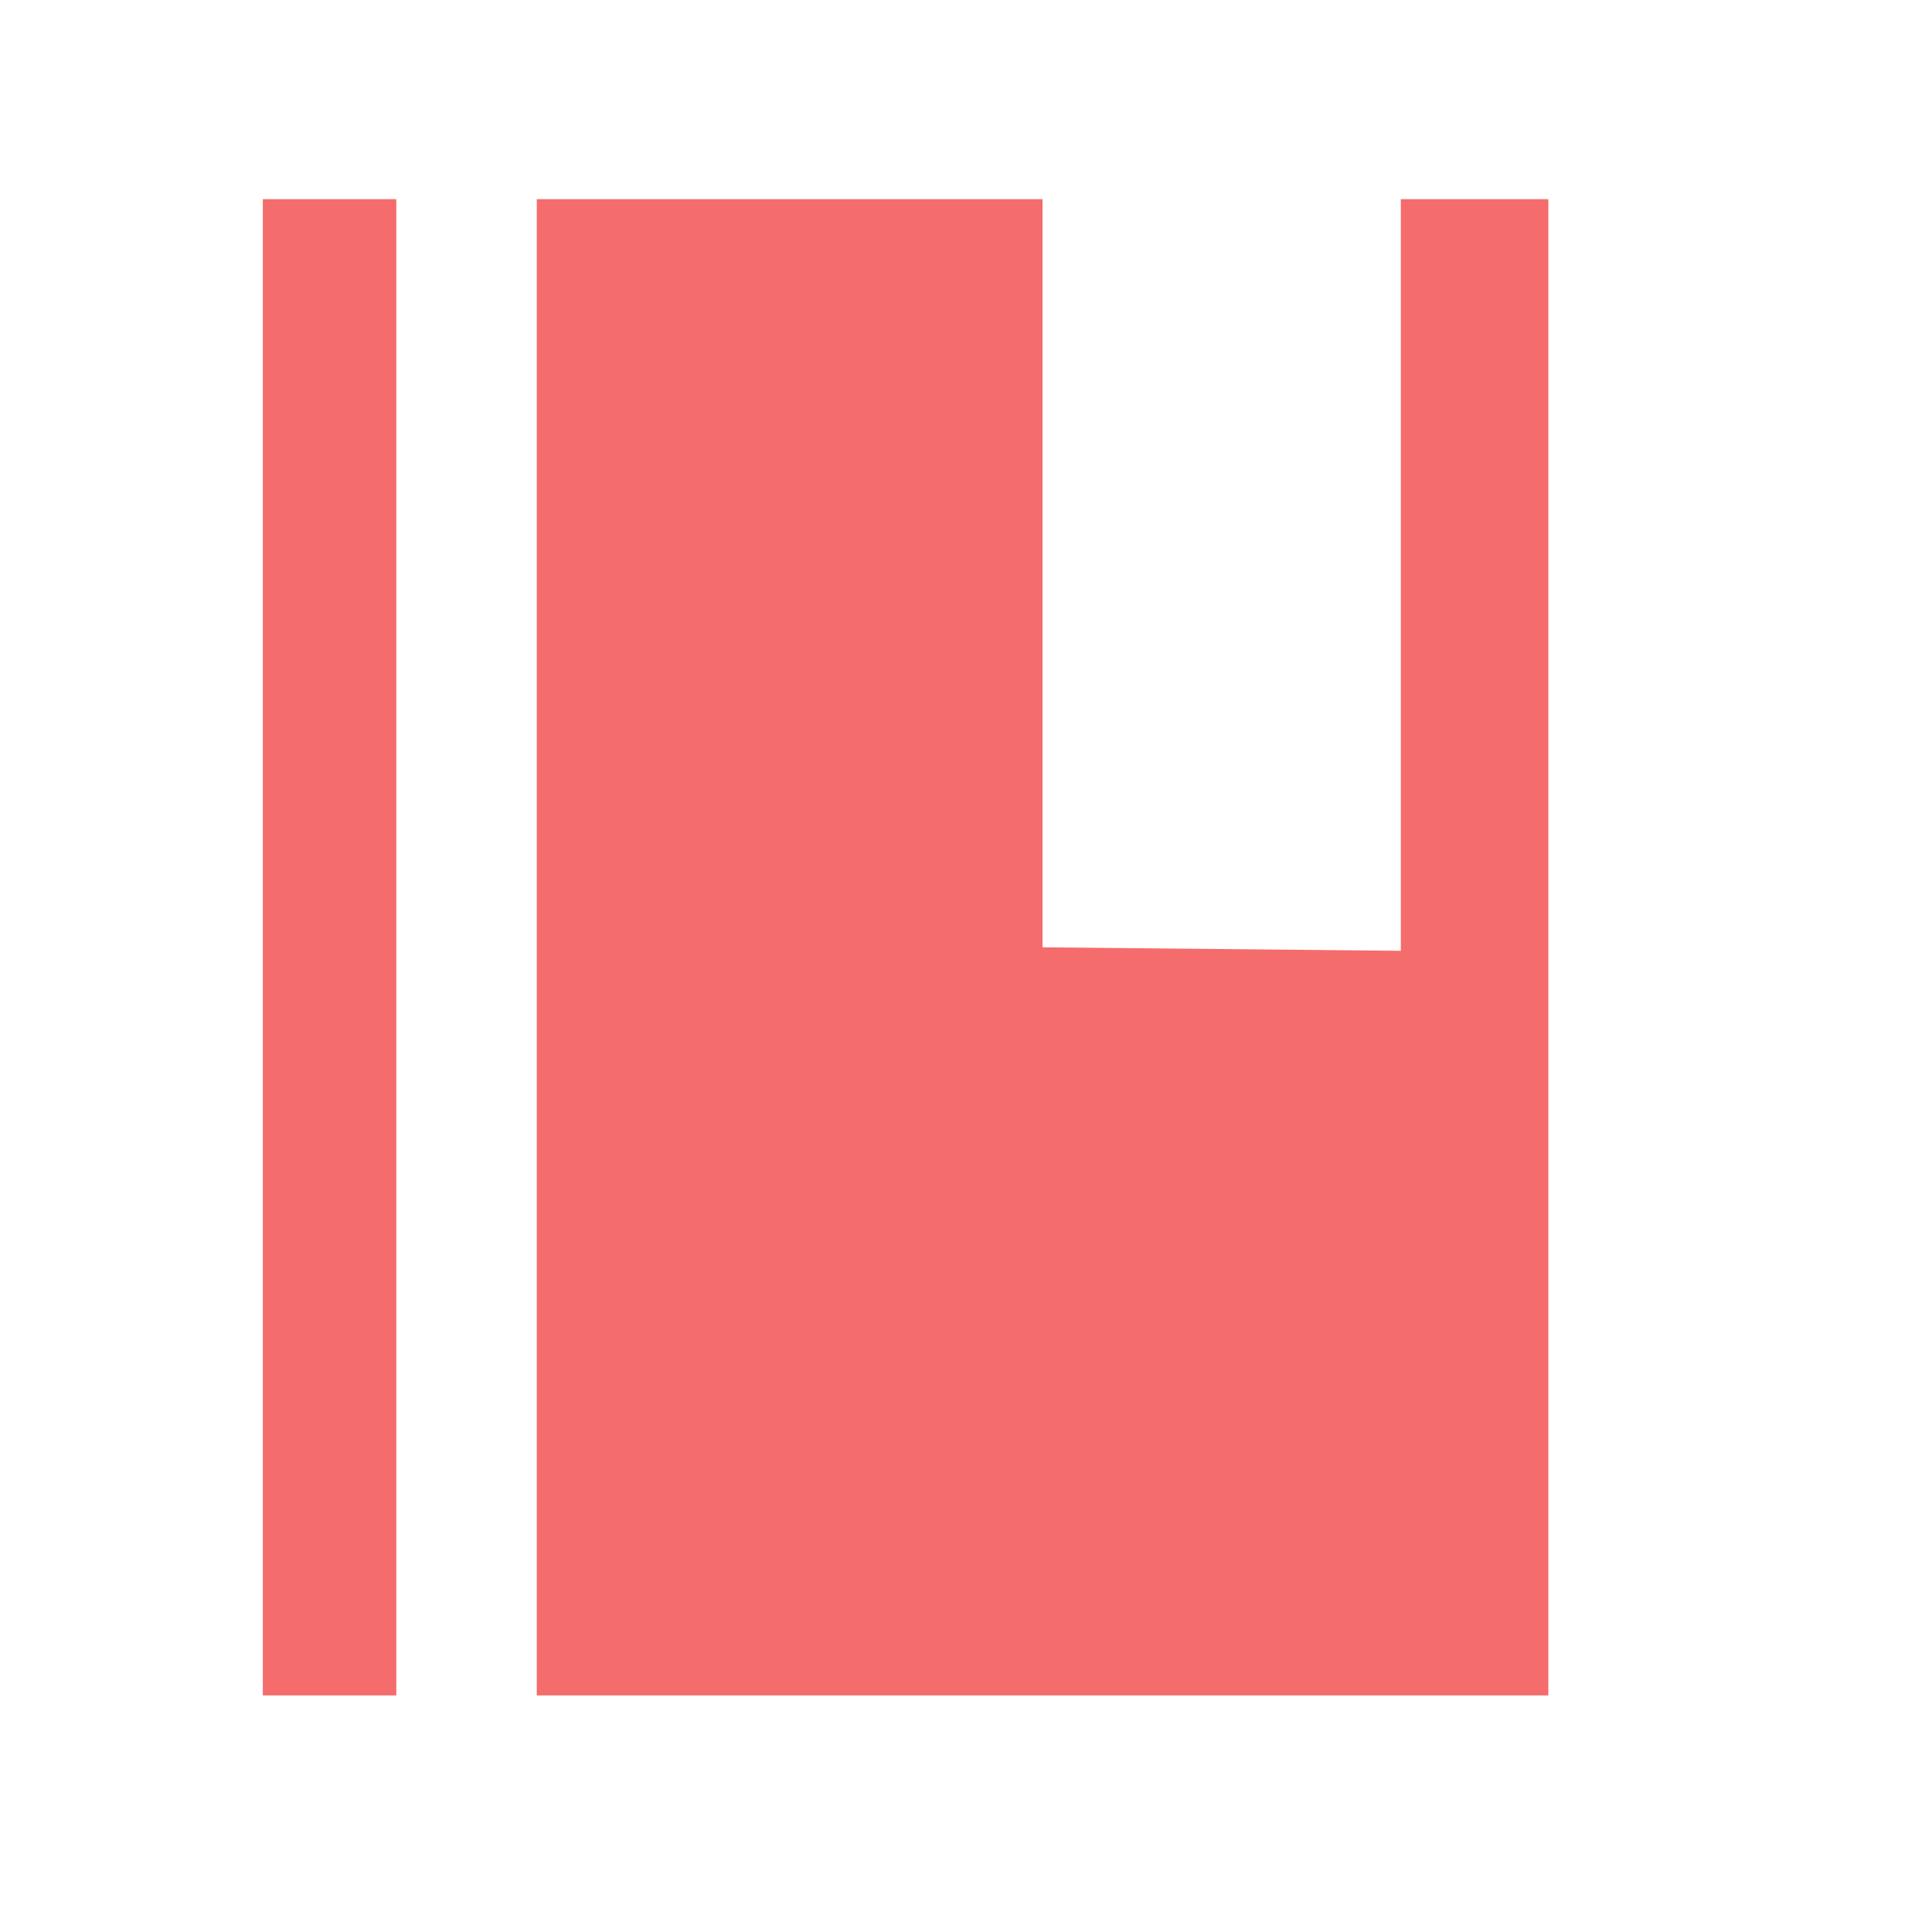 <?xml version="1.0" standalone="no"?><!DOCTYPE svg PUBLIC "-//W3C//DTD SVG 1.1//EN" "http://www.w3.org/Graphics/SVG/1.1/DTD/svg11.dtd"><svg t="1602987947451" class="icon" viewBox="0 0 1024 1024" version="1.1" xmlns="http://www.w3.org/2000/svg" p-id="7361" xmlns:xlink="http://www.w3.org/1999/xlink" width="200" height="200"><defs><style type="text/css"></style></defs><path d="M210.042 898.61 139.301 898.61 139.301 105.561 210.042 105.561Z" p-id="7362" fill="#F56C6C"></path><path d="M284.507 105.561 284.507 898.61 820.654 898.61 820.654 105.561 742.465 105.561 742.465 503.952 552.58 502.086 552.58 105.561Z" p-id="7363" fill="#F56C6C"></path></svg>